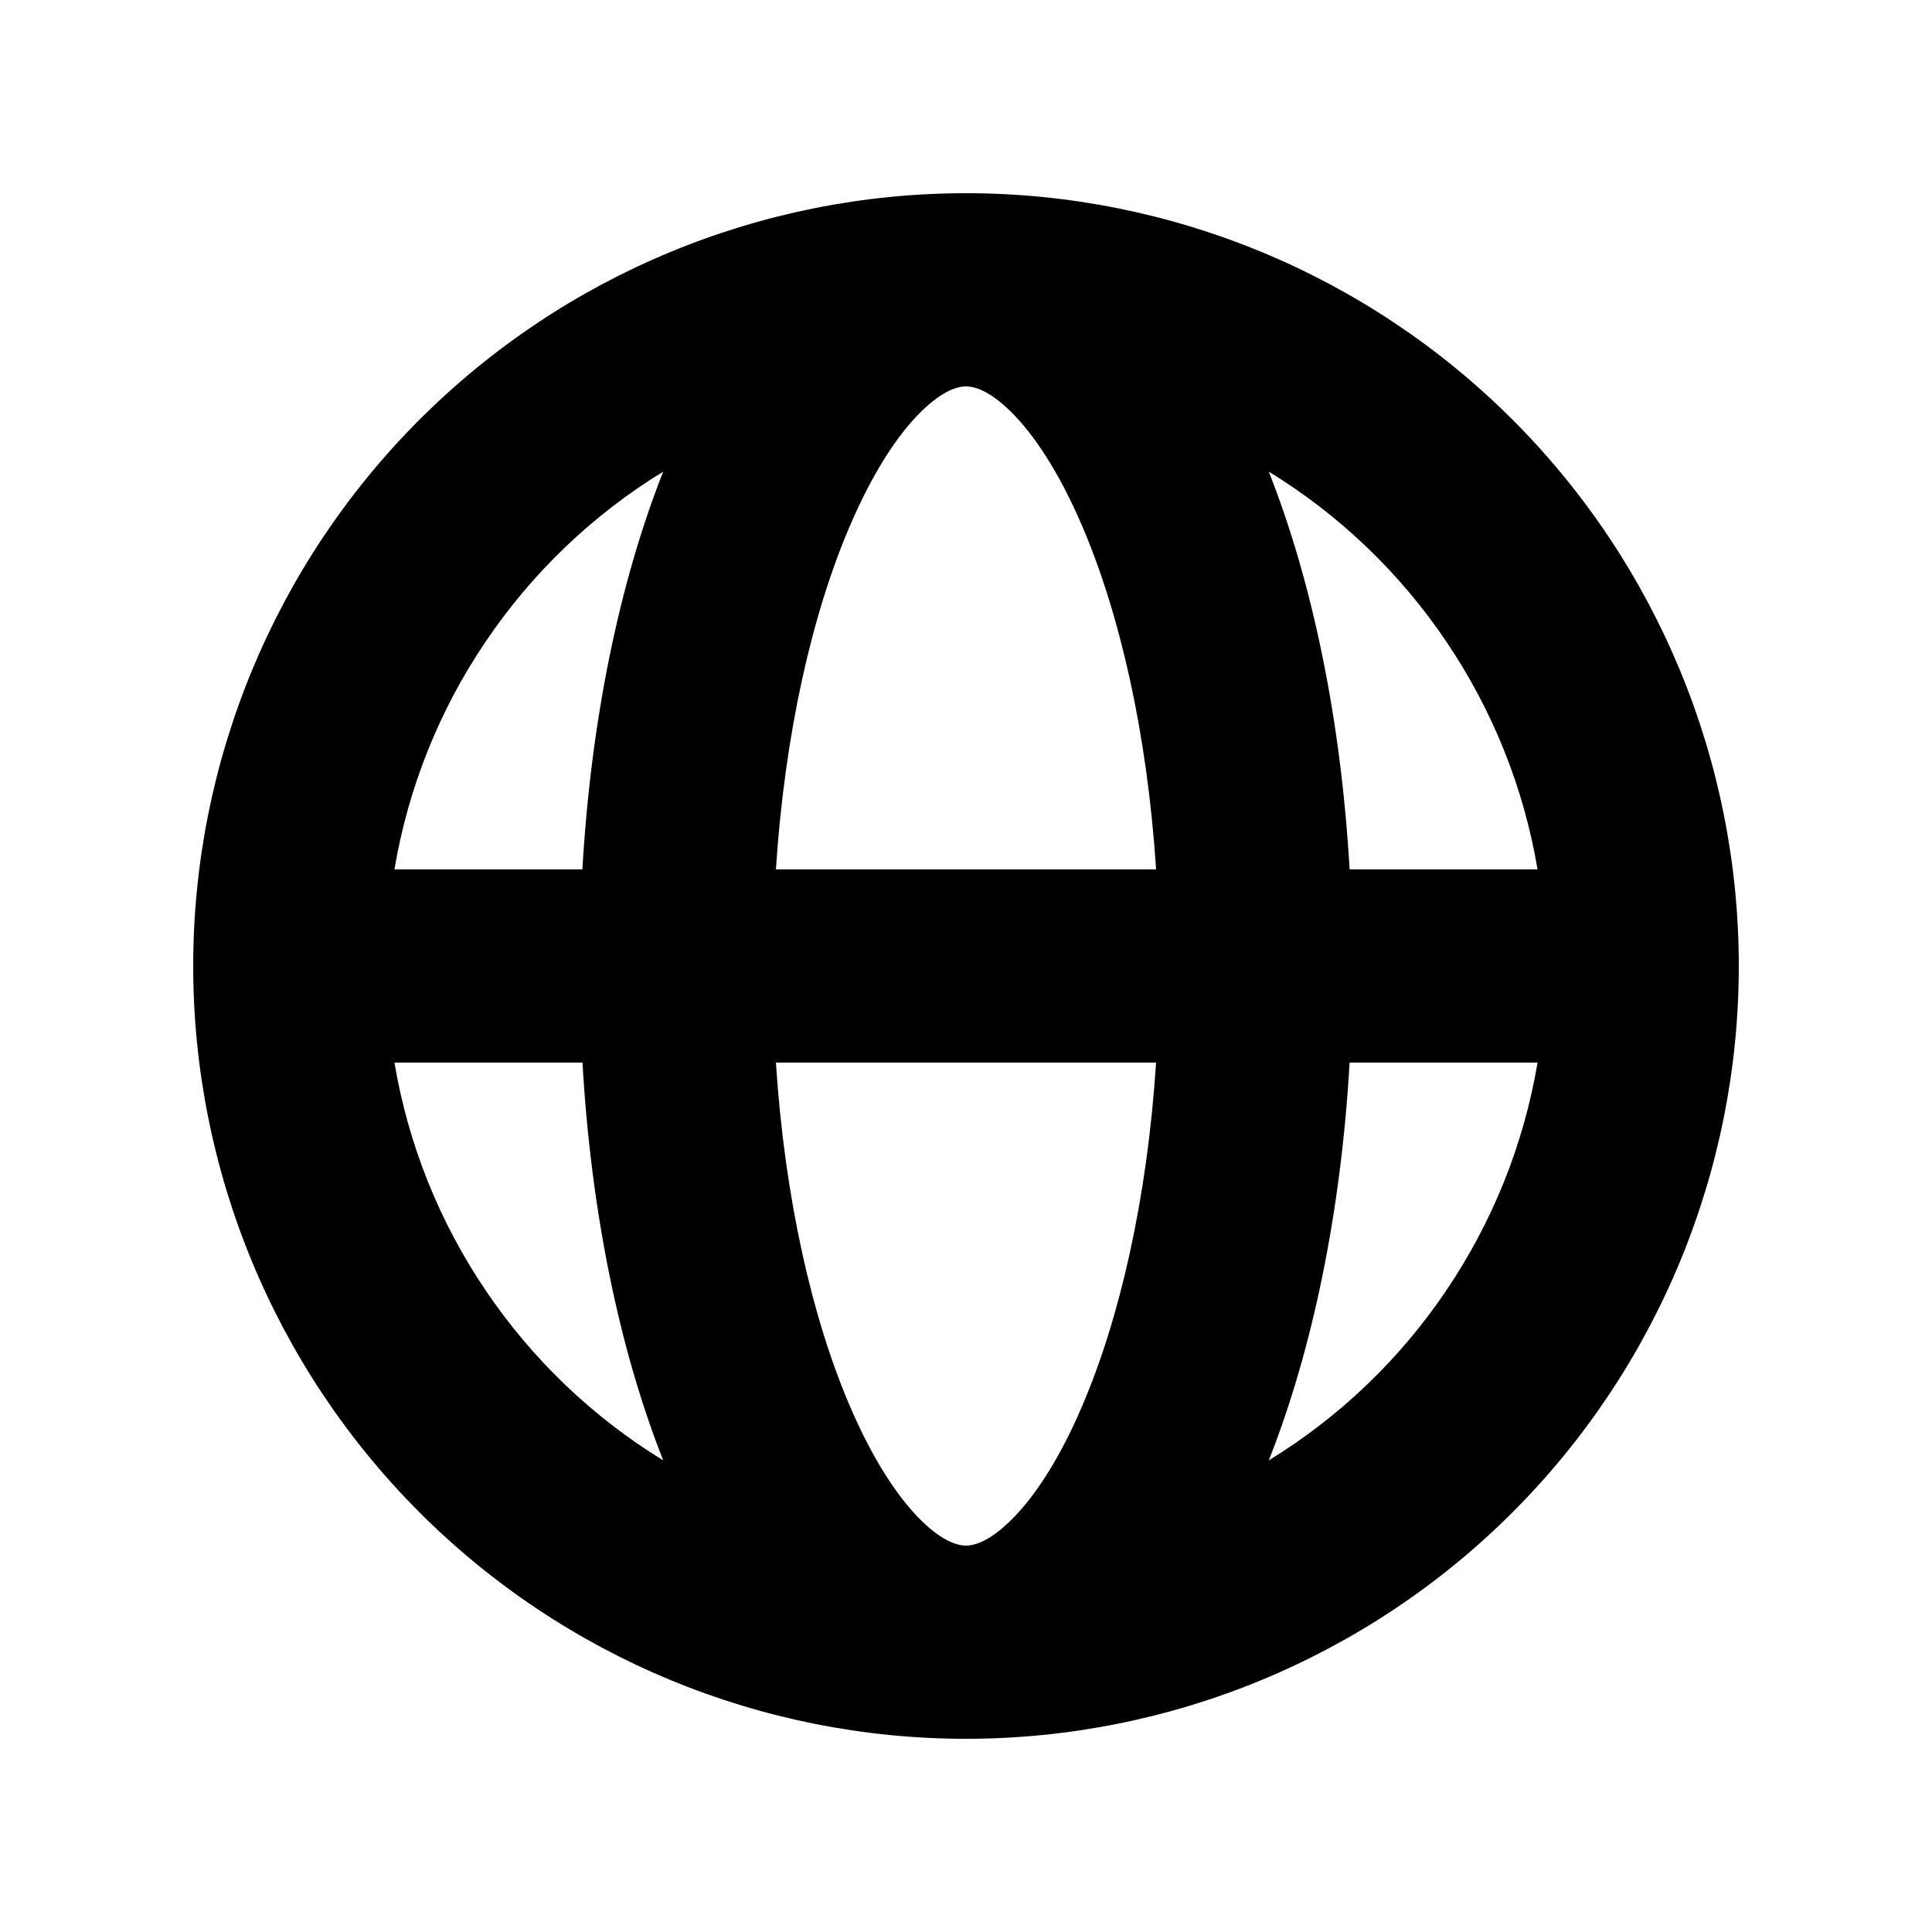 <svg width="18" height="18" viewBox="0 0 18 18" fill="none" xmlns="http://www.w3.org/2000/svg">
<path fill-rule="evenodd" clip-rule="evenodd" d="M3.675 8.1H5.426C5.506 6.709 5.771 5.427 6.179 4.394C5.521 4.797 4.958 5.336 4.526 5.976C4.093 6.615 3.803 7.339 3.675 8.1ZM9 1.8C7.09 1.8 5.259 2.559 3.909 3.909C2.559 5.259 1.8 7.09 1.8 9C1.8 10.909 2.559 12.741 3.909 14.091C5.259 15.441 7.09 16.2 9 16.2C10.909 16.2 12.741 15.441 14.091 14.091C15.441 12.741 16.2 10.909 16.2 9C16.2 7.09 15.441 5.259 14.091 3.909C12.741 2.559 10.909 1.8 9 1.8ZM9 3.6C8.932 3.6 8.791 3.629 8.581 3.836C8.367 4.046 8.134 4.396 7.918 4.9C7.568 5.716 7.312 6.827 7.229 8.1H10.771C10.688 6.827 10.432 5.716 10.082 4.9C9.866 4.396 9.632 4.046 9.418 3.836C9.209 3.629 9.068 3.6 9 3.6ZM12.574 8.1C12.494 6.709 12.229 5.427 11.821 4.394C12.479 4.797 13.042 5.336 13.474 5.976C13.906 6.615 14.197 7.339 14.325 8.1H12.574ZM10.771 9.9H7.229C7.312 11.173 7.568 12.284 7.918 13.1C8.134 13.604 8.368 13.954 8.581 14.164C8.791 14.371 8.932 14.4 9 14.4C9.068 14.4 9.209 14.371 9.418 14.164C9.633 13.954 9.867 13.604 10.082 13.1C10.432 12.284 10.688 11.173 10.771 9.9ZM11.821 13.606C12.229 12.574 12.494 11.291 12.574 9.9H14.325C14.197 10.661 13.906 11.385 13.474 12.024C13.042 12.664 12.479 13.203 11.821 13.606ZM6.179 13.606C5.771 12.573 5.506 11.291 5.427 9.9H3.675C3.803 10.661 4.093 11.385 4.526 12.024C4.958 12.664 5.521 13.203 6.179 13.606Z" fill="currentColor"/>
</svg>
